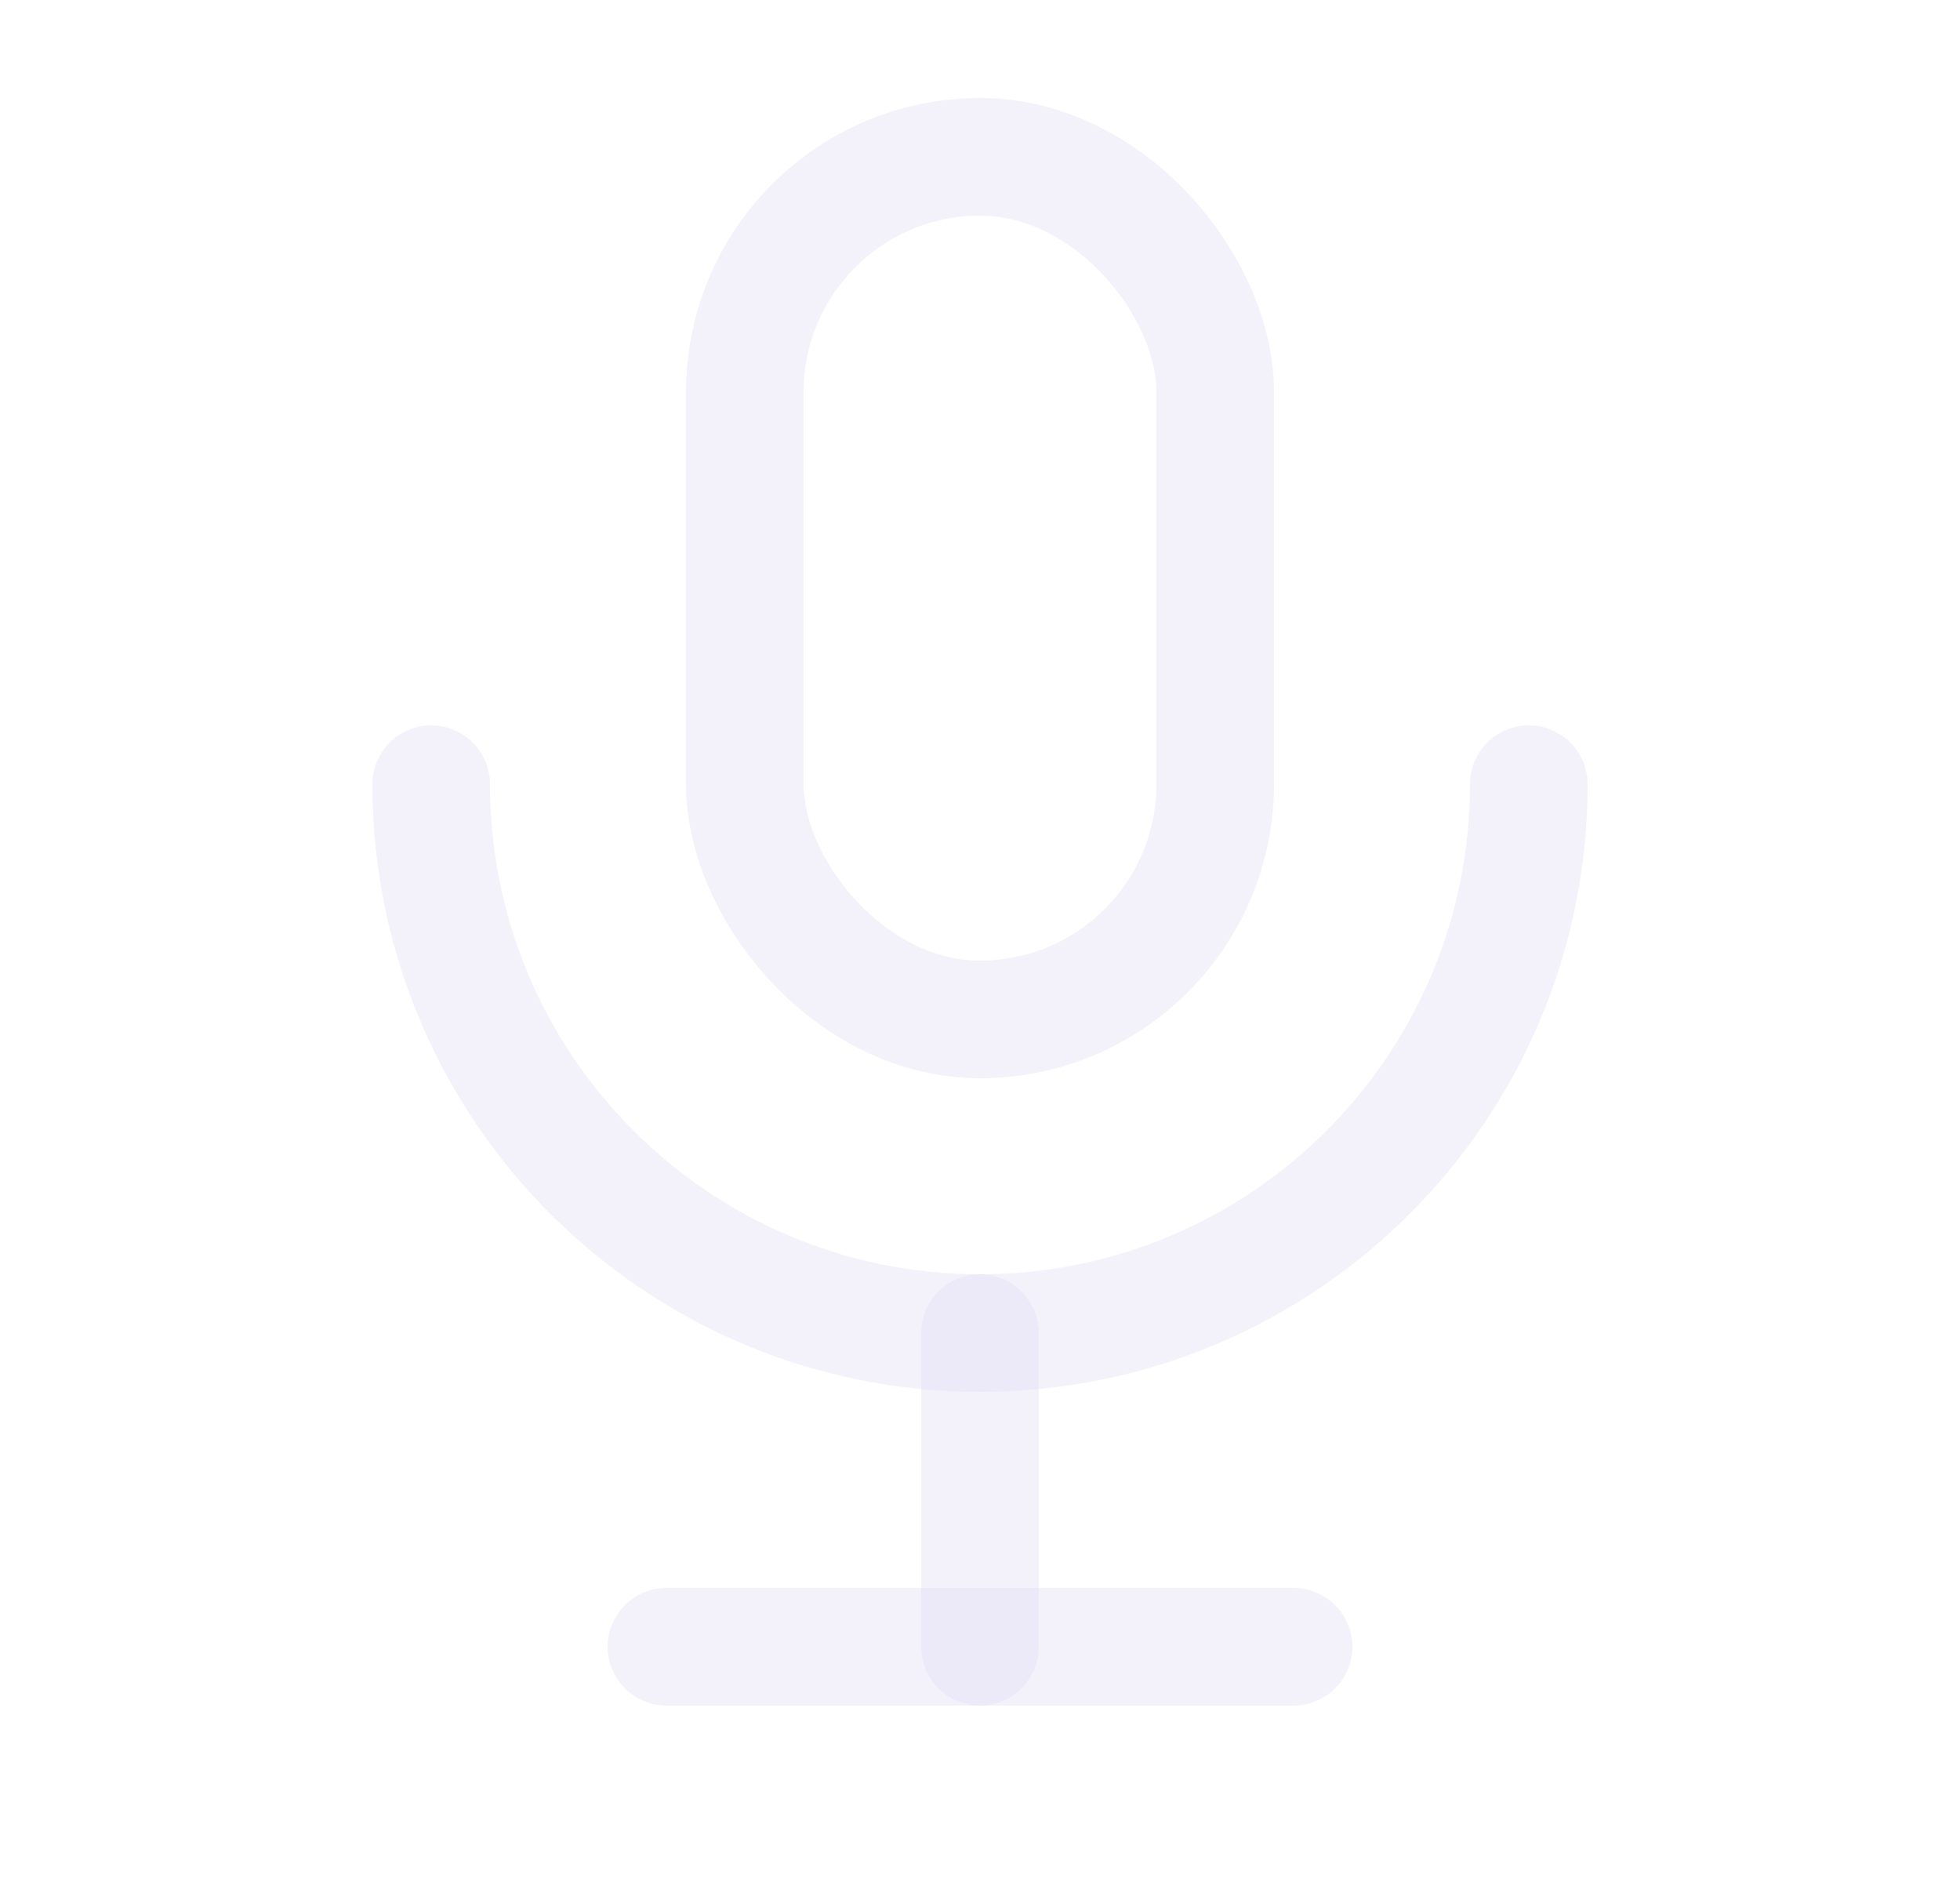 <svg width="25" height="24" viewBox="0 0 25 24" fill="none" xmlns="http://www.w3.org/2000/svg">
<rect x="9.5" y="2" width="6" height="11" rx="3" stroke="#E1DEF5" stroke-opacity="0.4" stroke-width="1.5" stroke-linecap="round" stroke-linejoin="round"/>
<path d="M5.5 10C5.5 13.866 8.634 17 12.5 17C16.366 17 19.5 13.866 19.5 10" stroke="#E1DEF5" stroke-opacity="0.4" stroke-width="1.5" stroke-linecap="round" stroke-linejoin="round"/>
<path d="M8.5 21H16.5" stroke="#E1DEF5" stroke-opacity="0.4" stroke-width="1.5" stroke-linecap="round" stroke-linejoin="round"/>
<path d="M12.5 17V21" stroke="#E1DEF5" stroke-opacity="0.4" stroke-width="1.5" stroke-linecap="round" stroke-linejoin="round"/>
</svg>
